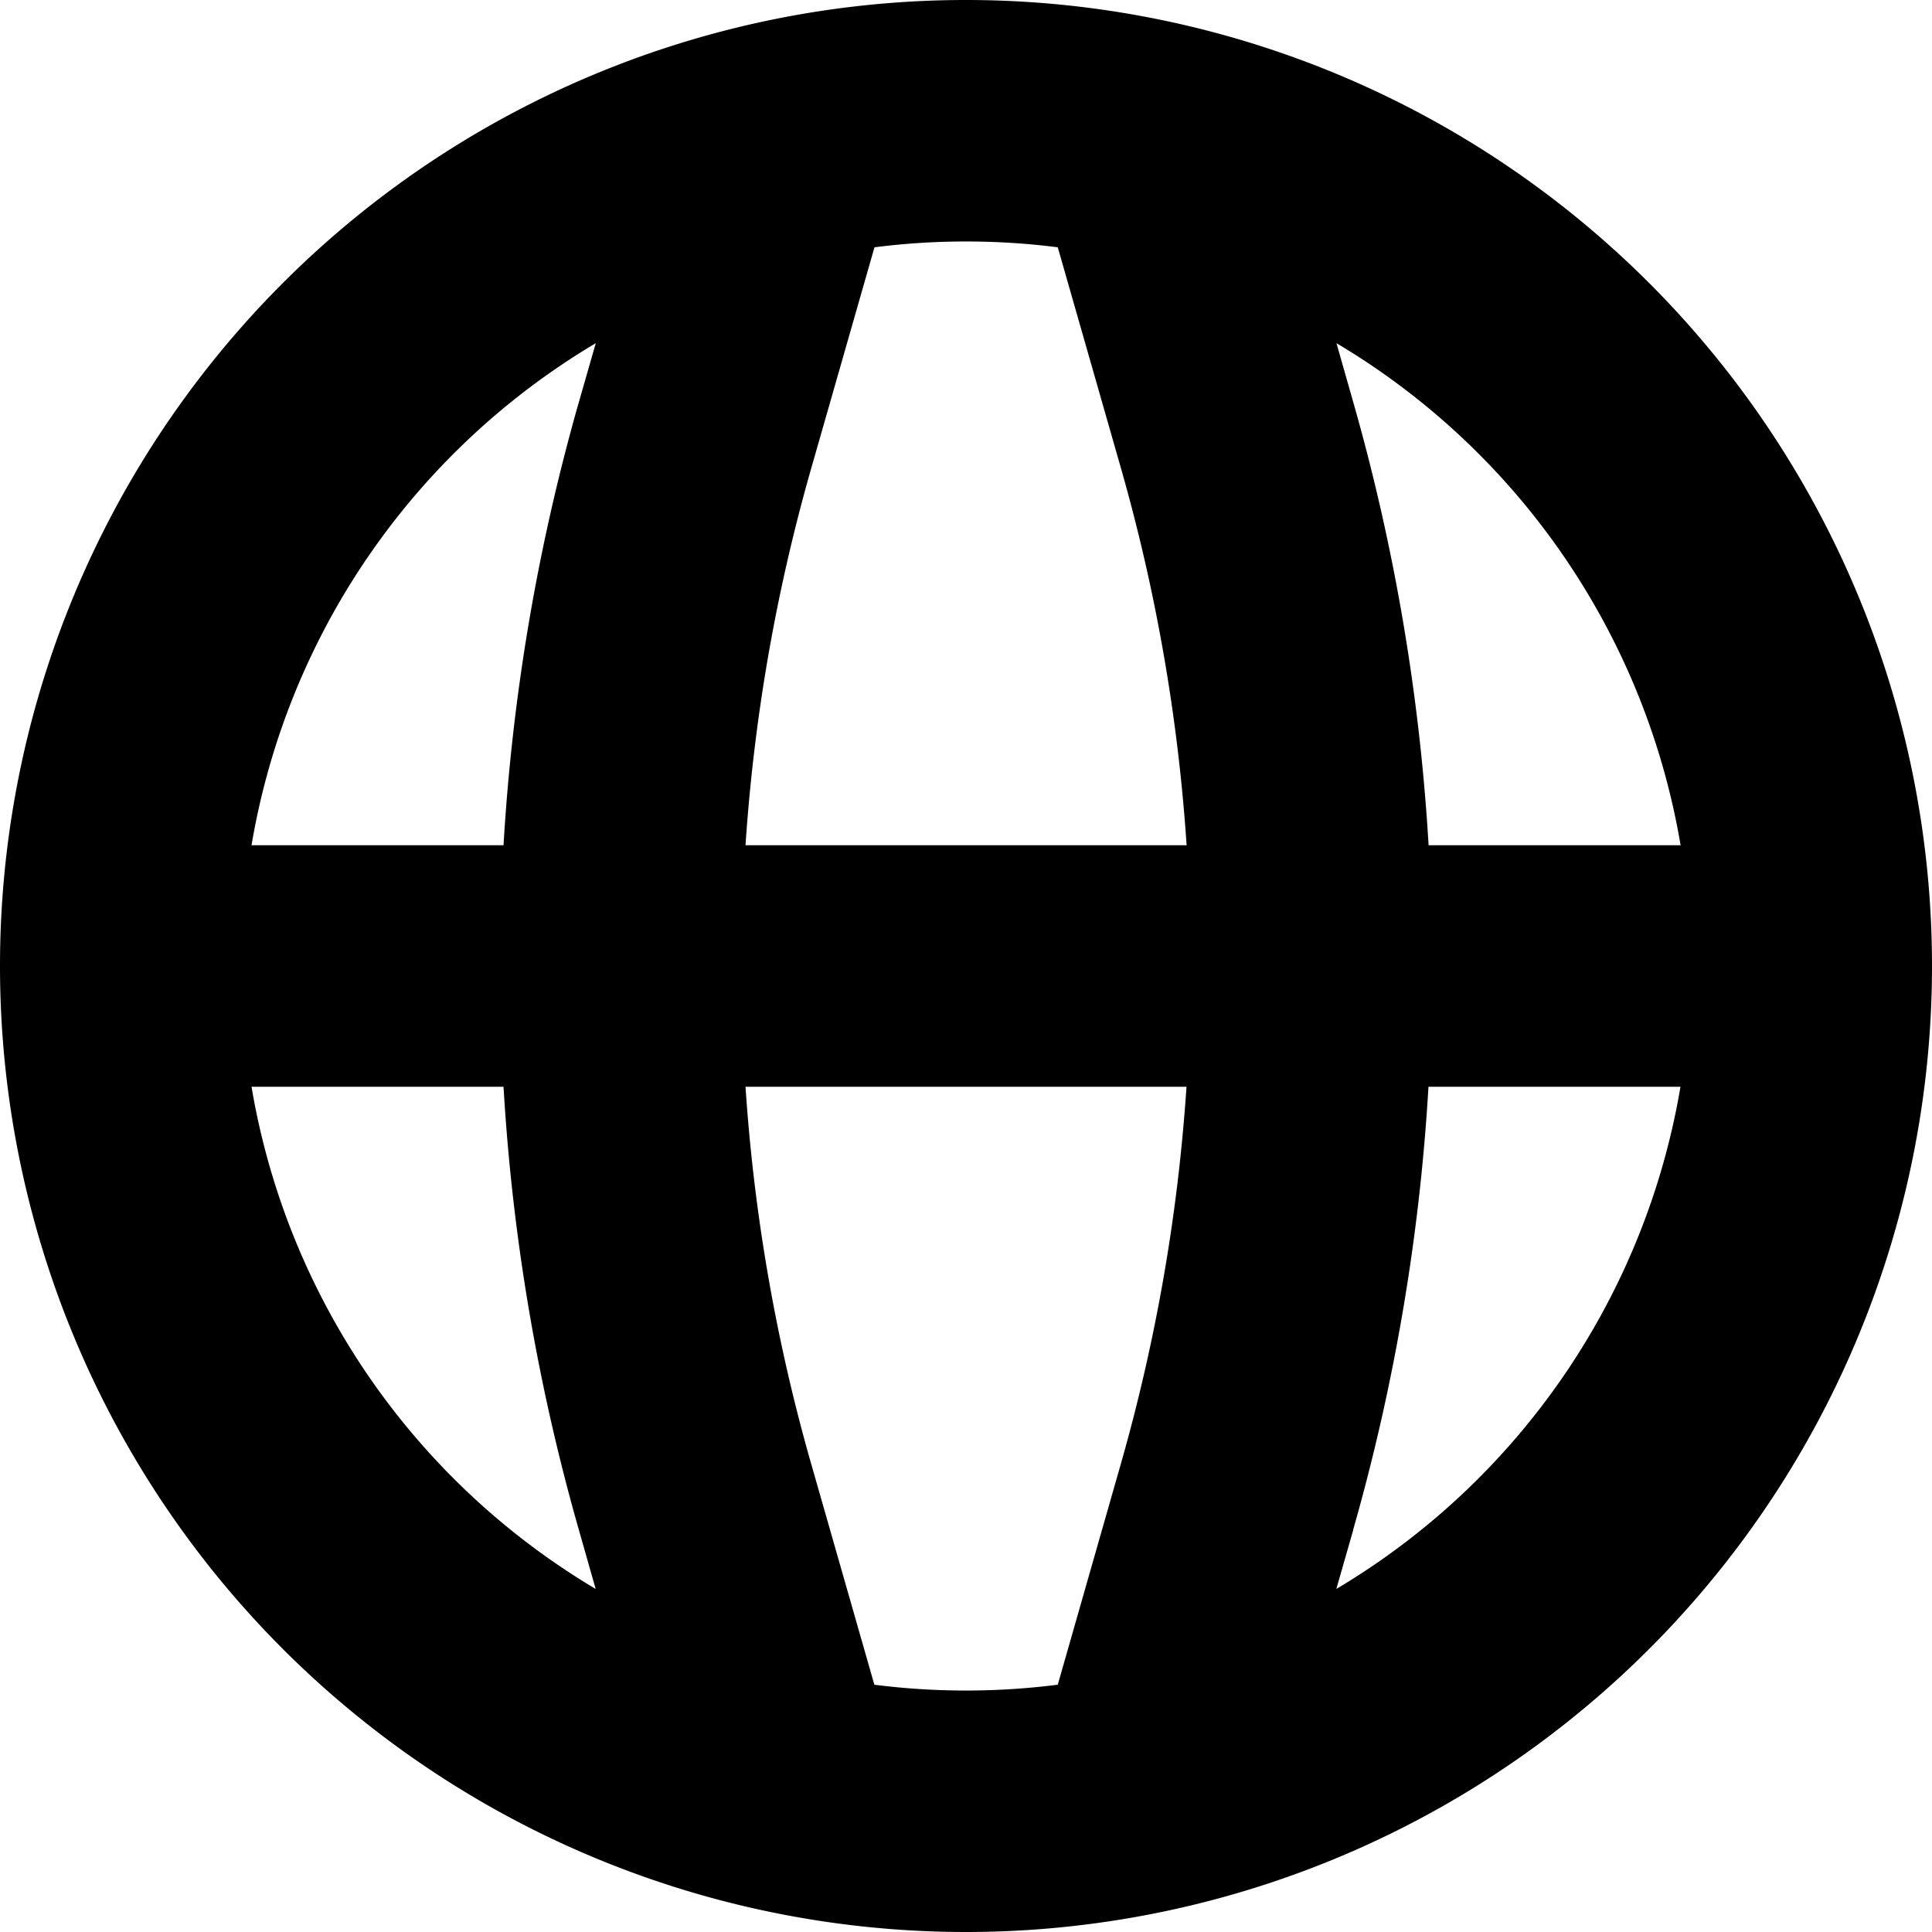 <svg xmlns="http://www.w3.org/2000/svg" width="3em" height="3em" viewBox="0 0 16 16"><path fill="currentColor" d="M0 8a8 8 0 1 1 16 0A8 8 0 0 1 0 8m4.17-1a17 17 0 0 1 .624-3.67l.14-.488A6 6 0 0 0 2.083 7zm0 2H2.083a6 6 0 0 0 2.85 4.159l-.139-.489A17 17 0 0 1 4.17 9m3.07 4.952a6 6 0 0 0 1.52 0l.523-1.831c.292-1.023.473-2.07.543-3.121H6.174c.07 1.052.251 2.098.543 3.12l.524 1.832ZM6.175 7h3.652a15 15 0 0 0-.543-3.12L8.76 2.048a6 6 0 0 0-1.518 0l-.524 1.831A15 15 0 0 0 6.174 7Zm5.032 5.67l-.14.489A6 6 0 0 0 13.917 9H11.83a17 17 0 0 1-.624 3.67Zm0-9.34c.343 1.202.551 2.433.624 3.67h2.087a6 6 0 0 0-2.85-4.158z"/></svg>